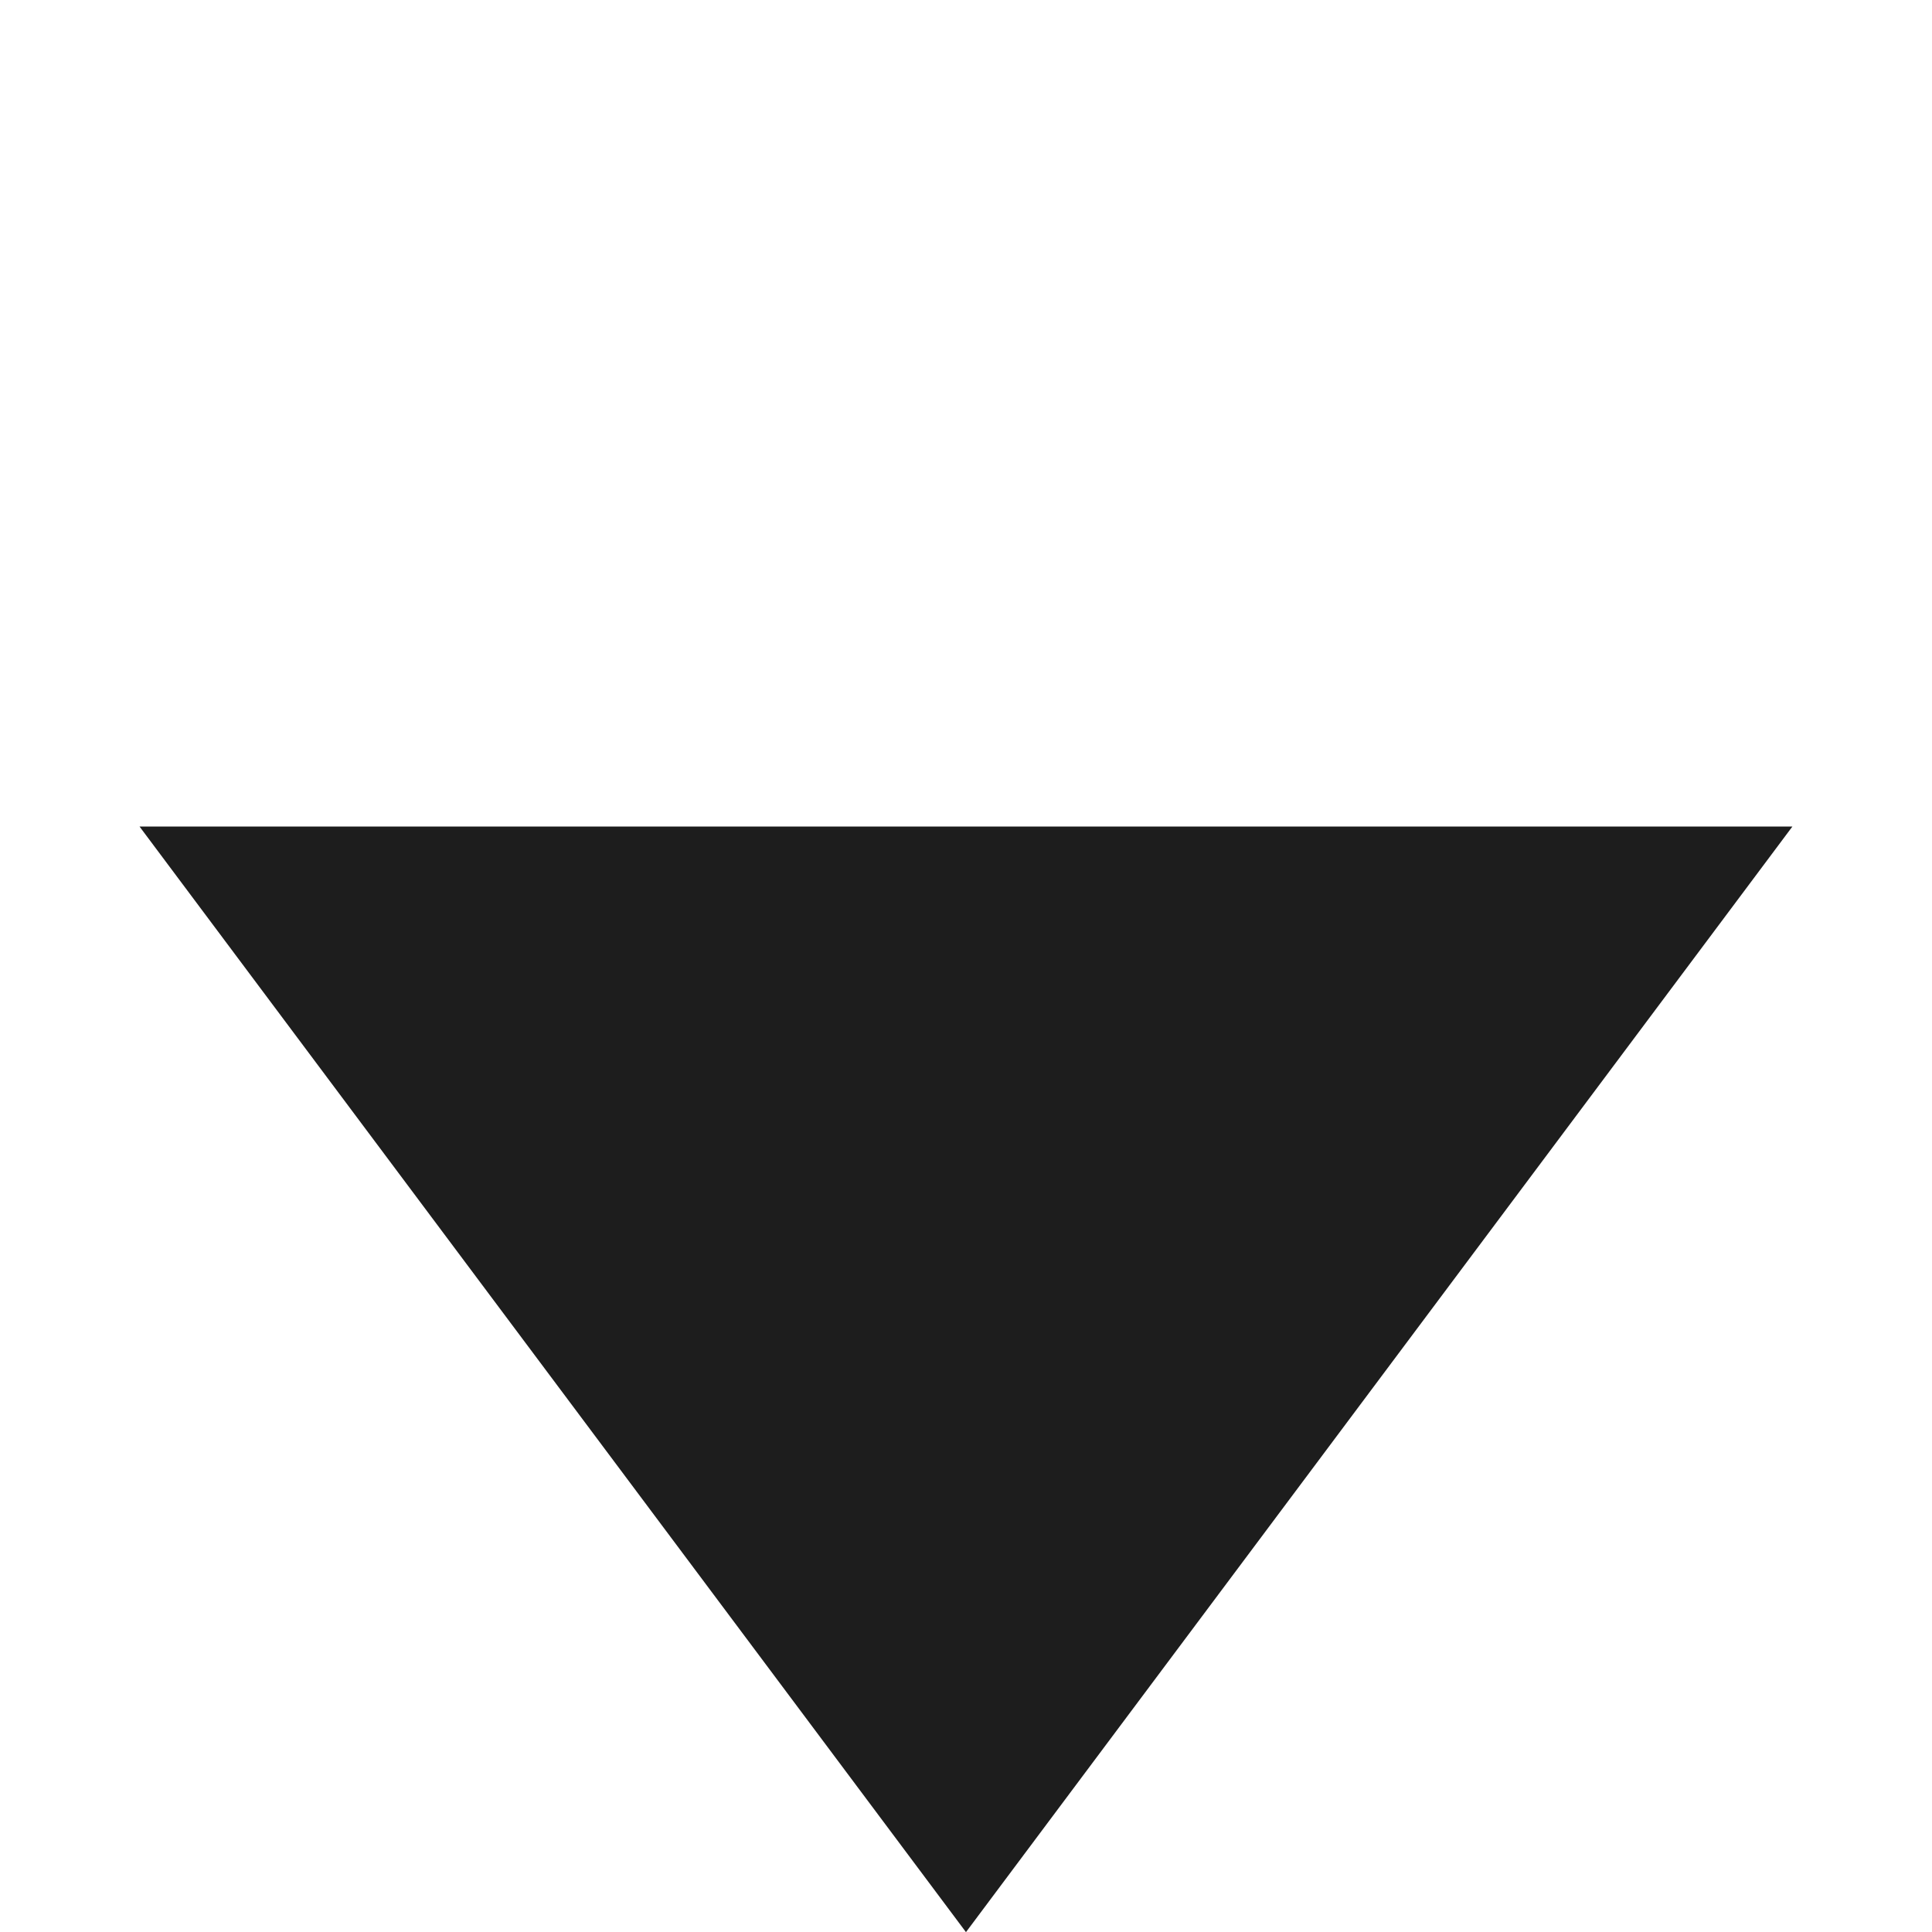<svg xmlns="http://www.w3.org/2000/svg" viewBox="0 0 8.485 8.485">
  <defs>
    <style>
      .cls-1 {
        fill: #1d1d1d;
      }
    </style>
  </defs>
  <path id="Path_39" data-name="Path 39" class="cls-1" d="M0,.867,6,0,5.133,6Z" transform="translate(8.485 4.243) rotate(135)"/>
</svg>
